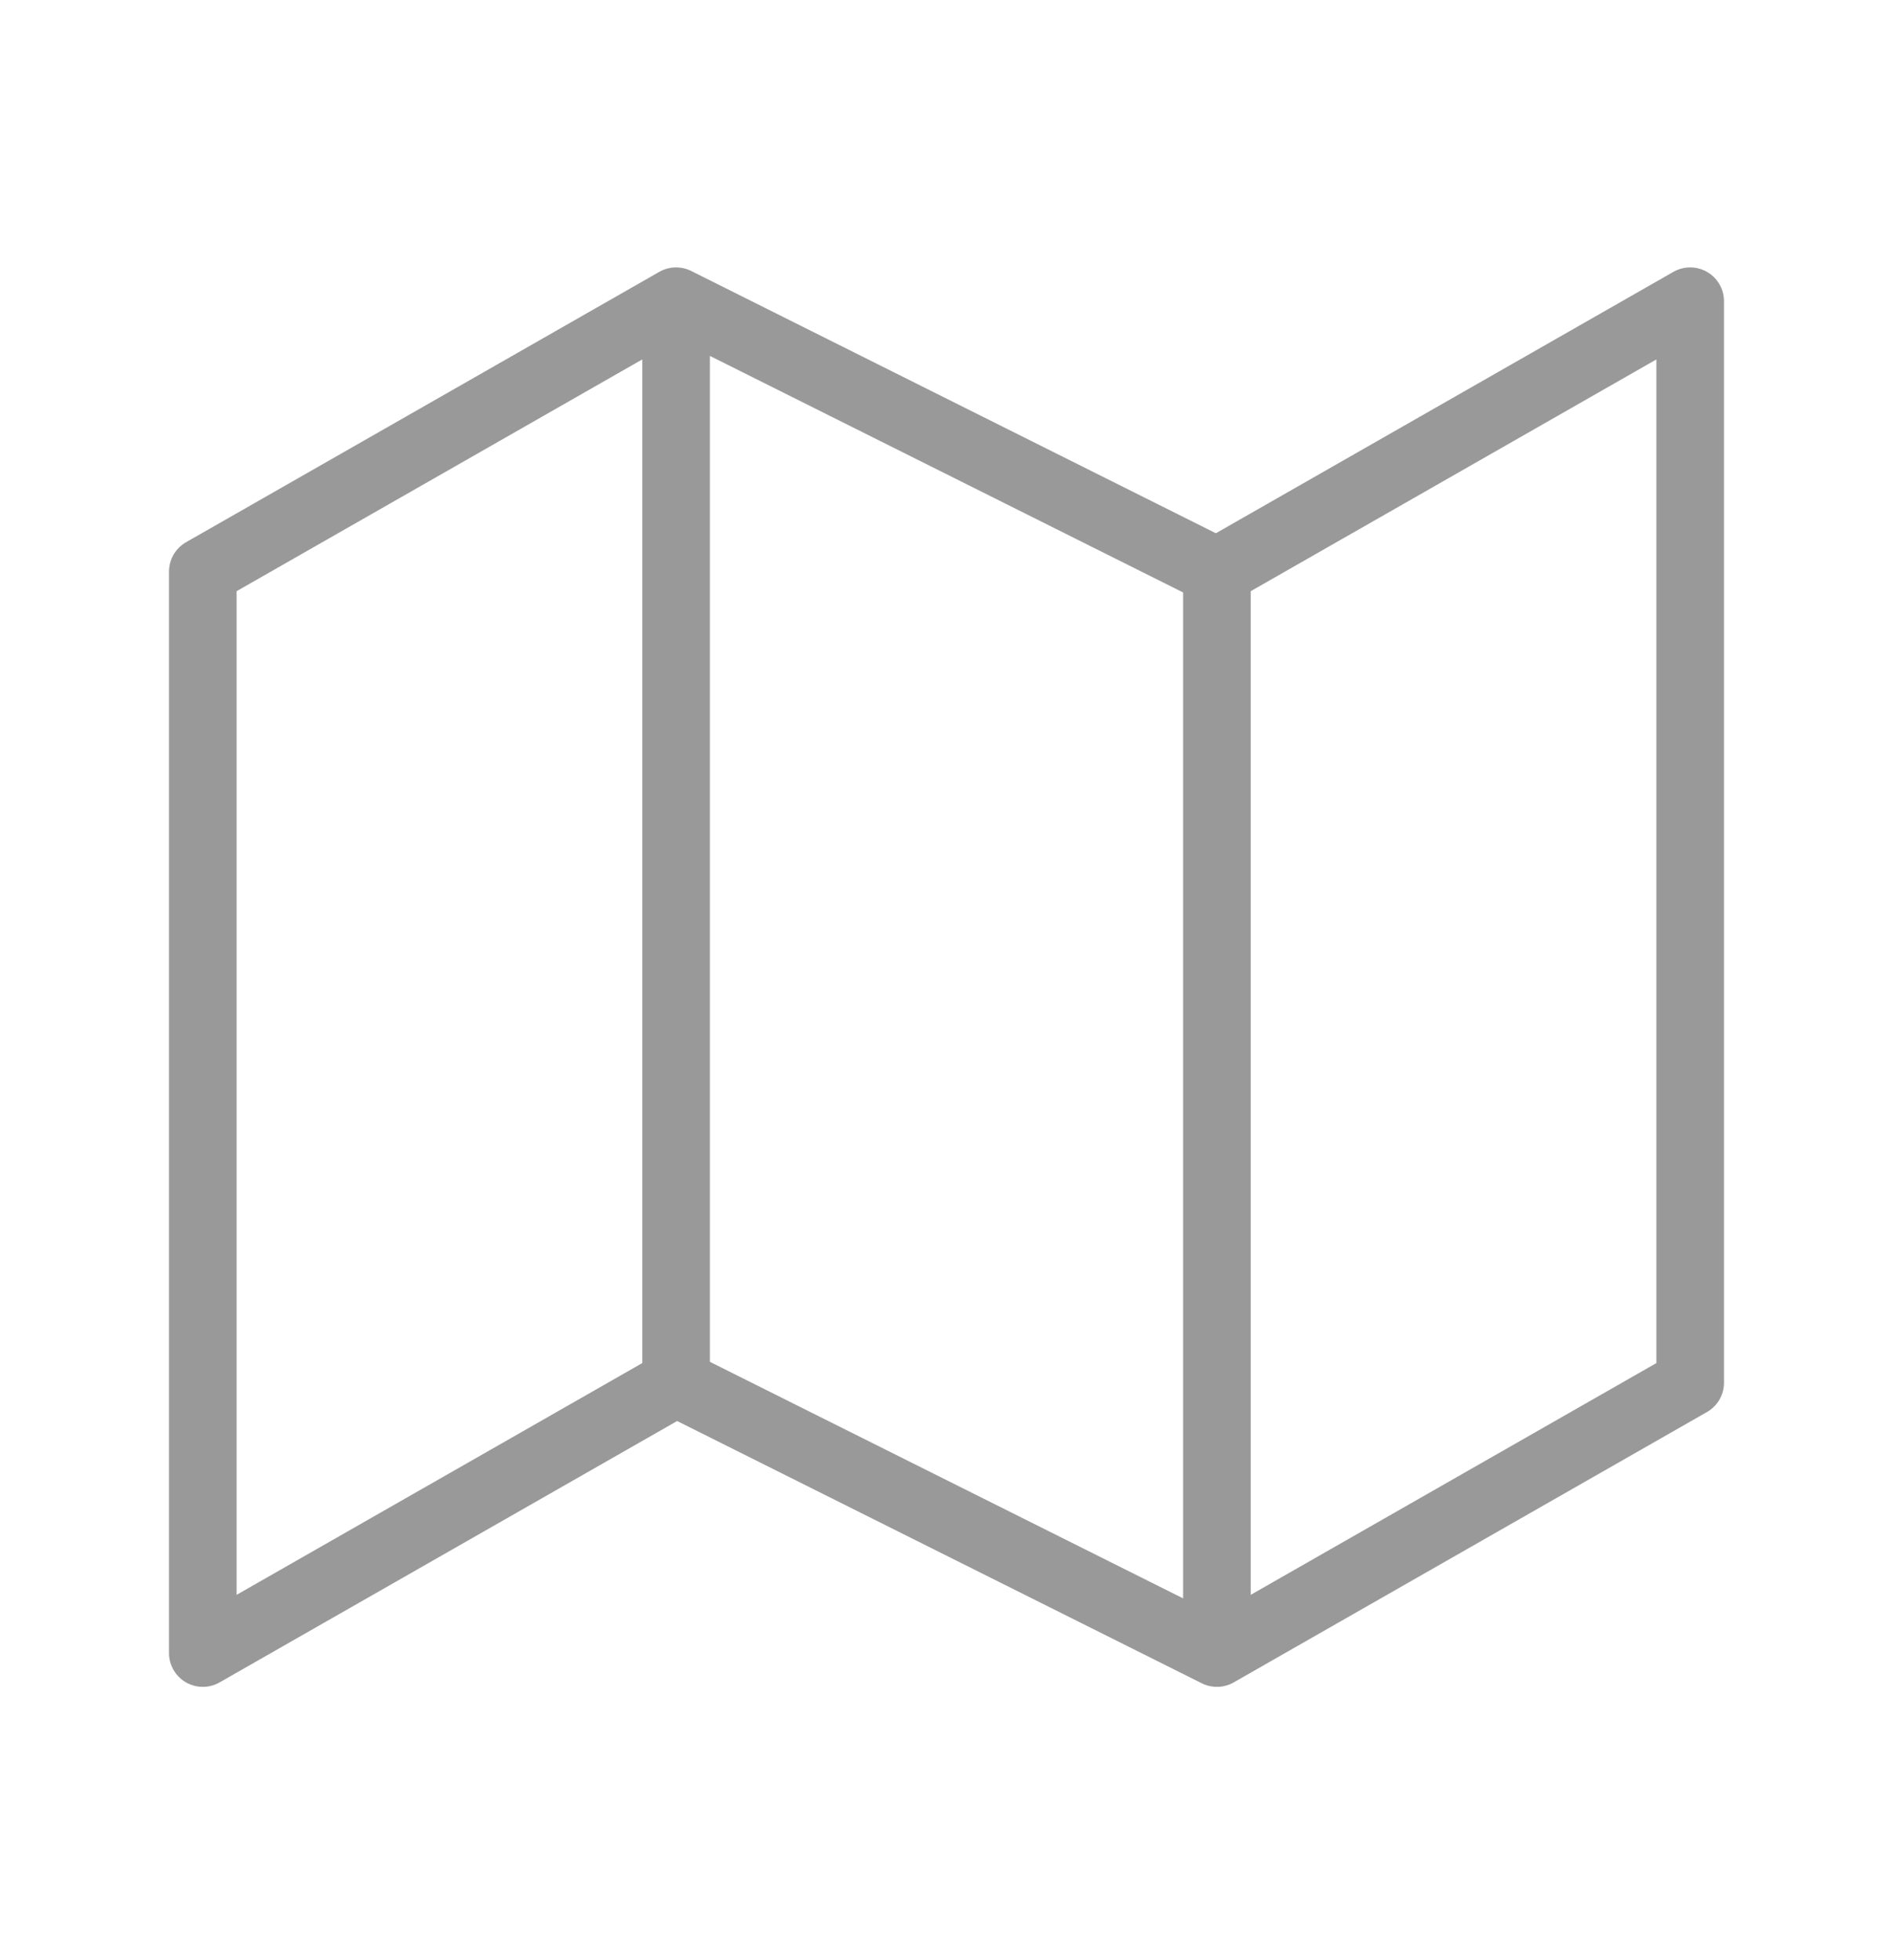 <svg width="28" height="29" viewBox="0 0 28 29" fill="none" xmlns="http://www.w3.org/2000/svg">
    <path
        d="M10 20.456L3 24.456V8.456L10 4.456M10 20.456L18 24.456M10 20.456V4.456M18 24.456L25 20.456V4.456L18 8.456M18 24.456V8.456M18 8.456L10 4.456"
        stroke="#999999" stroke-linecap="round" stroke-linejoin="round" />
</svg>
